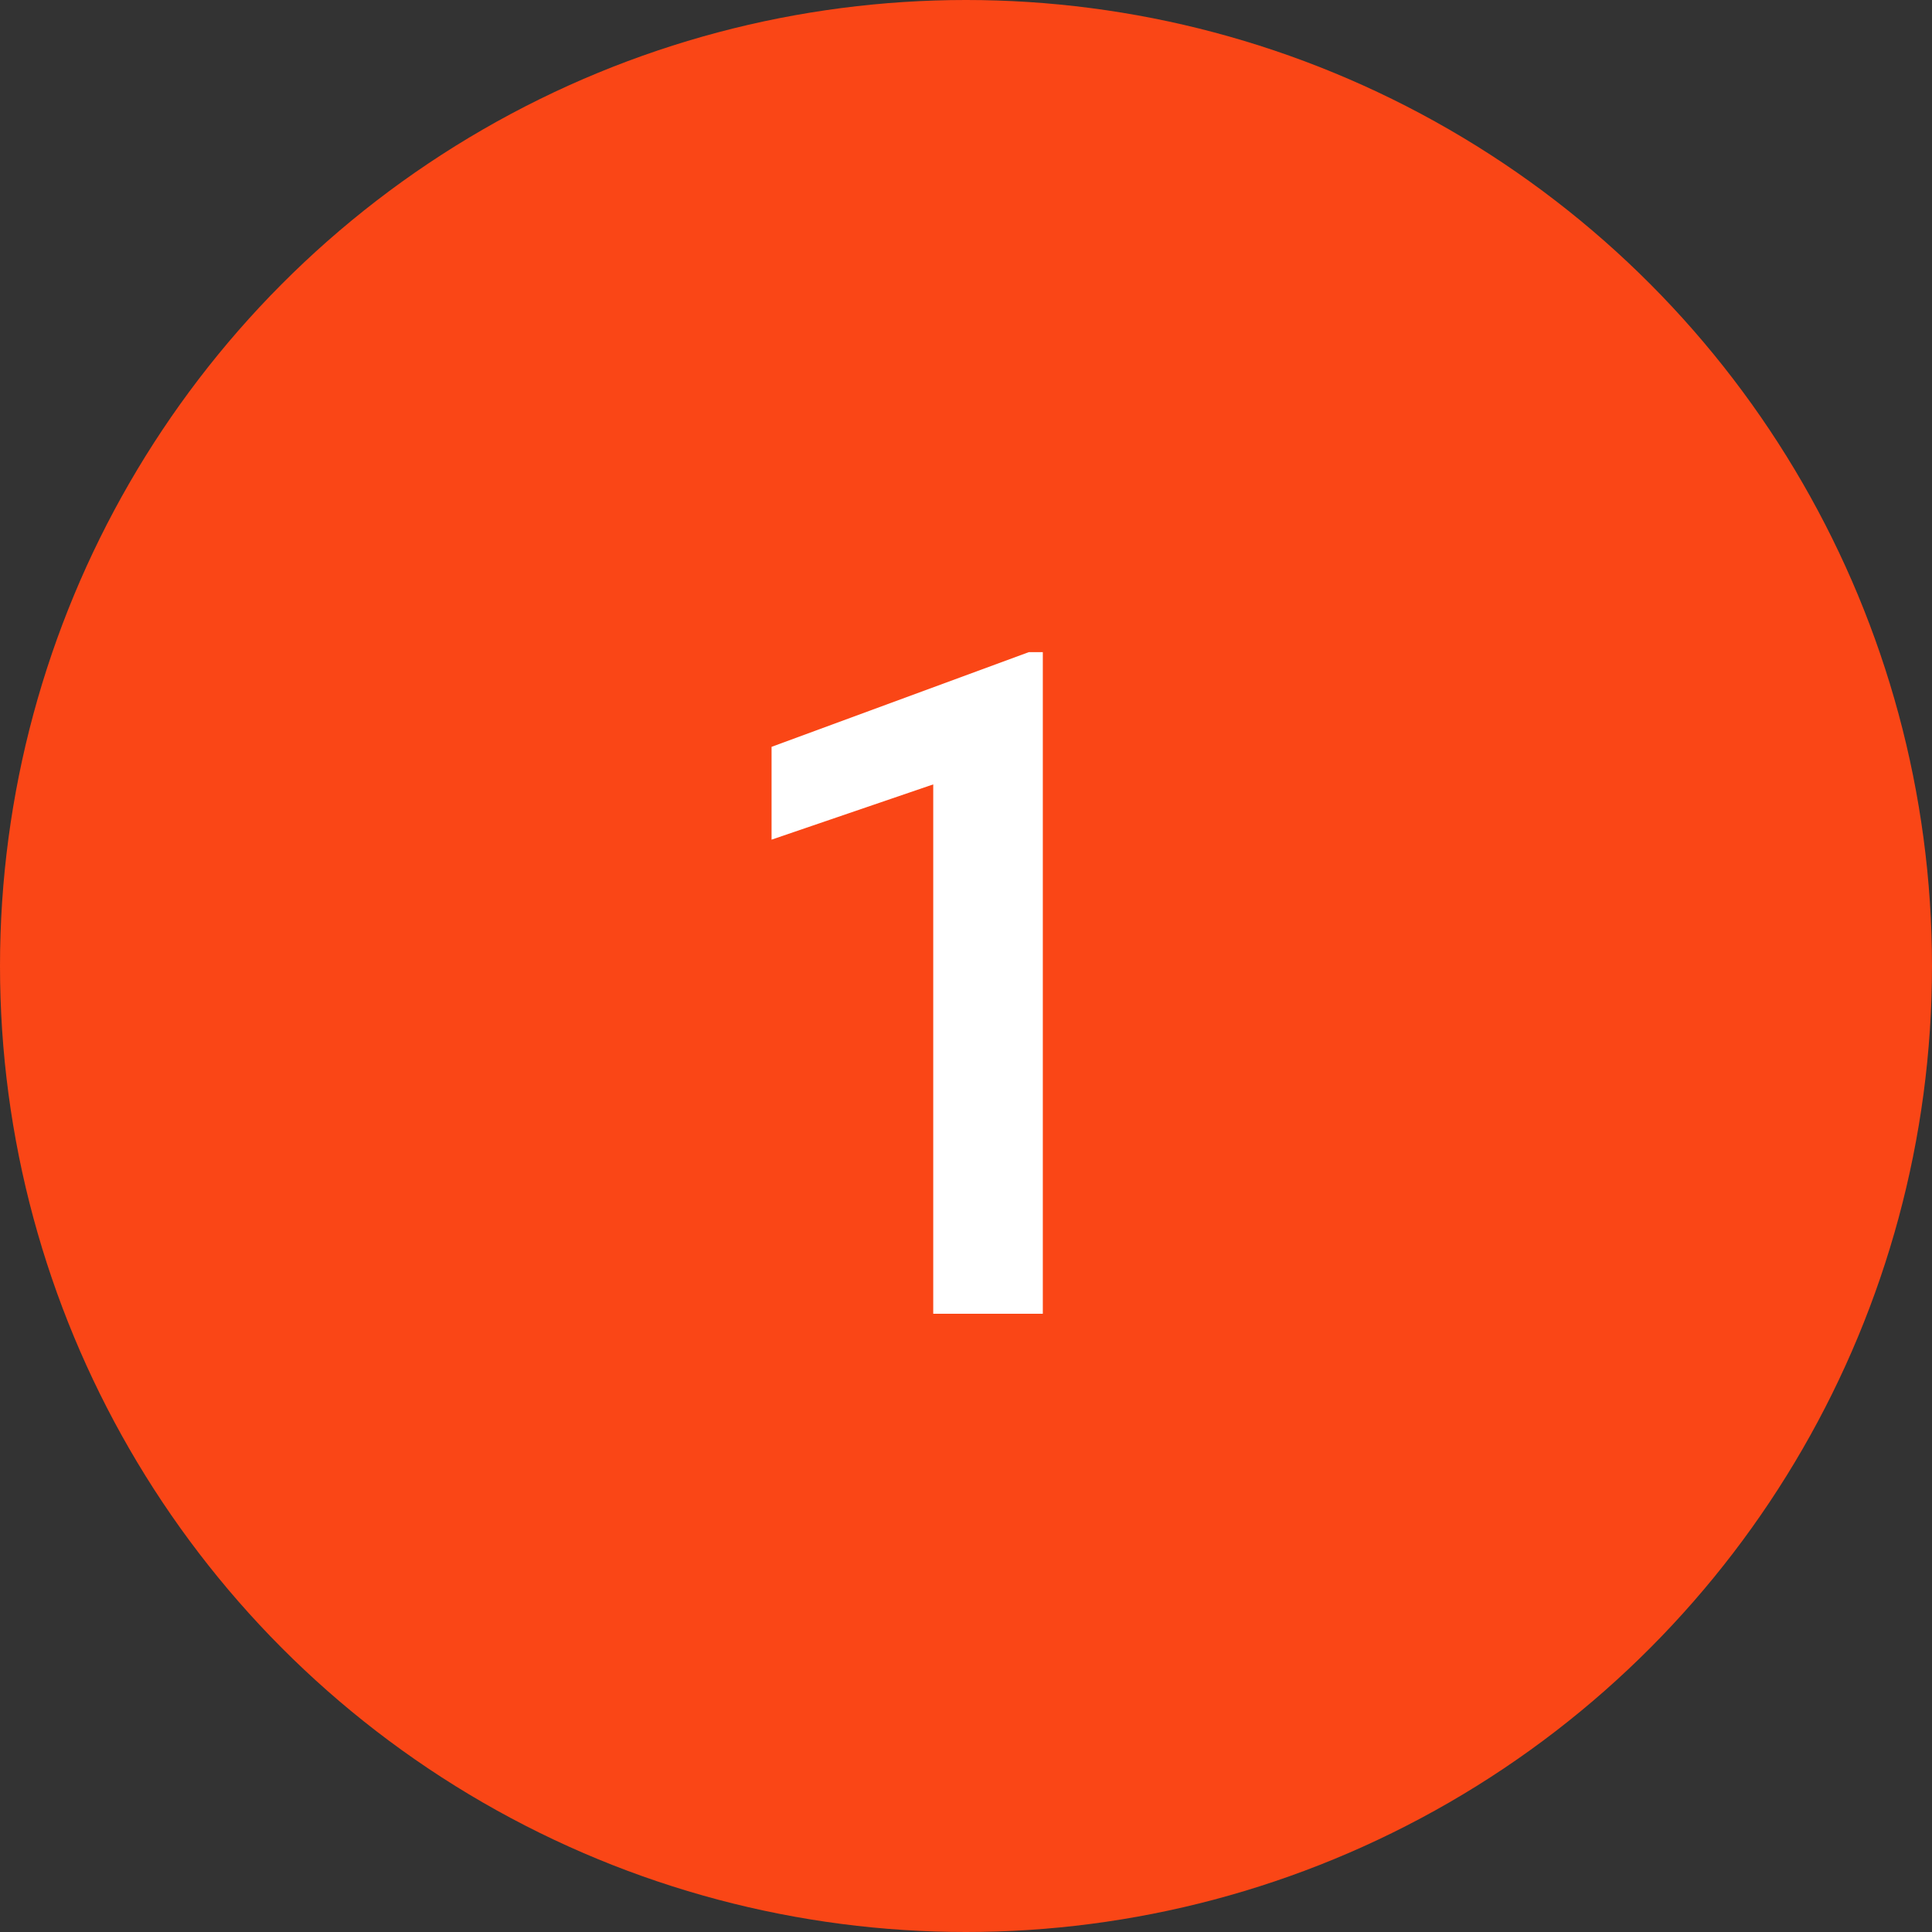 <svg width="25" height="25" viewBox="0 0 25 25" fill="none" xmlns="http://www.w3.org/2000/svg">
<rect x="0" y="0" width="25" height="25" fill="#333333" stroke="none"/>
<circle cx="12.5" cy="12.5" r="12.5" fill="#FA4616"/>
<path d="M13.494 17H12.076V10.15L9.984 10.865V9.664L13.312 8.439H13.494V17Z" fill="white"/>
</svg>
